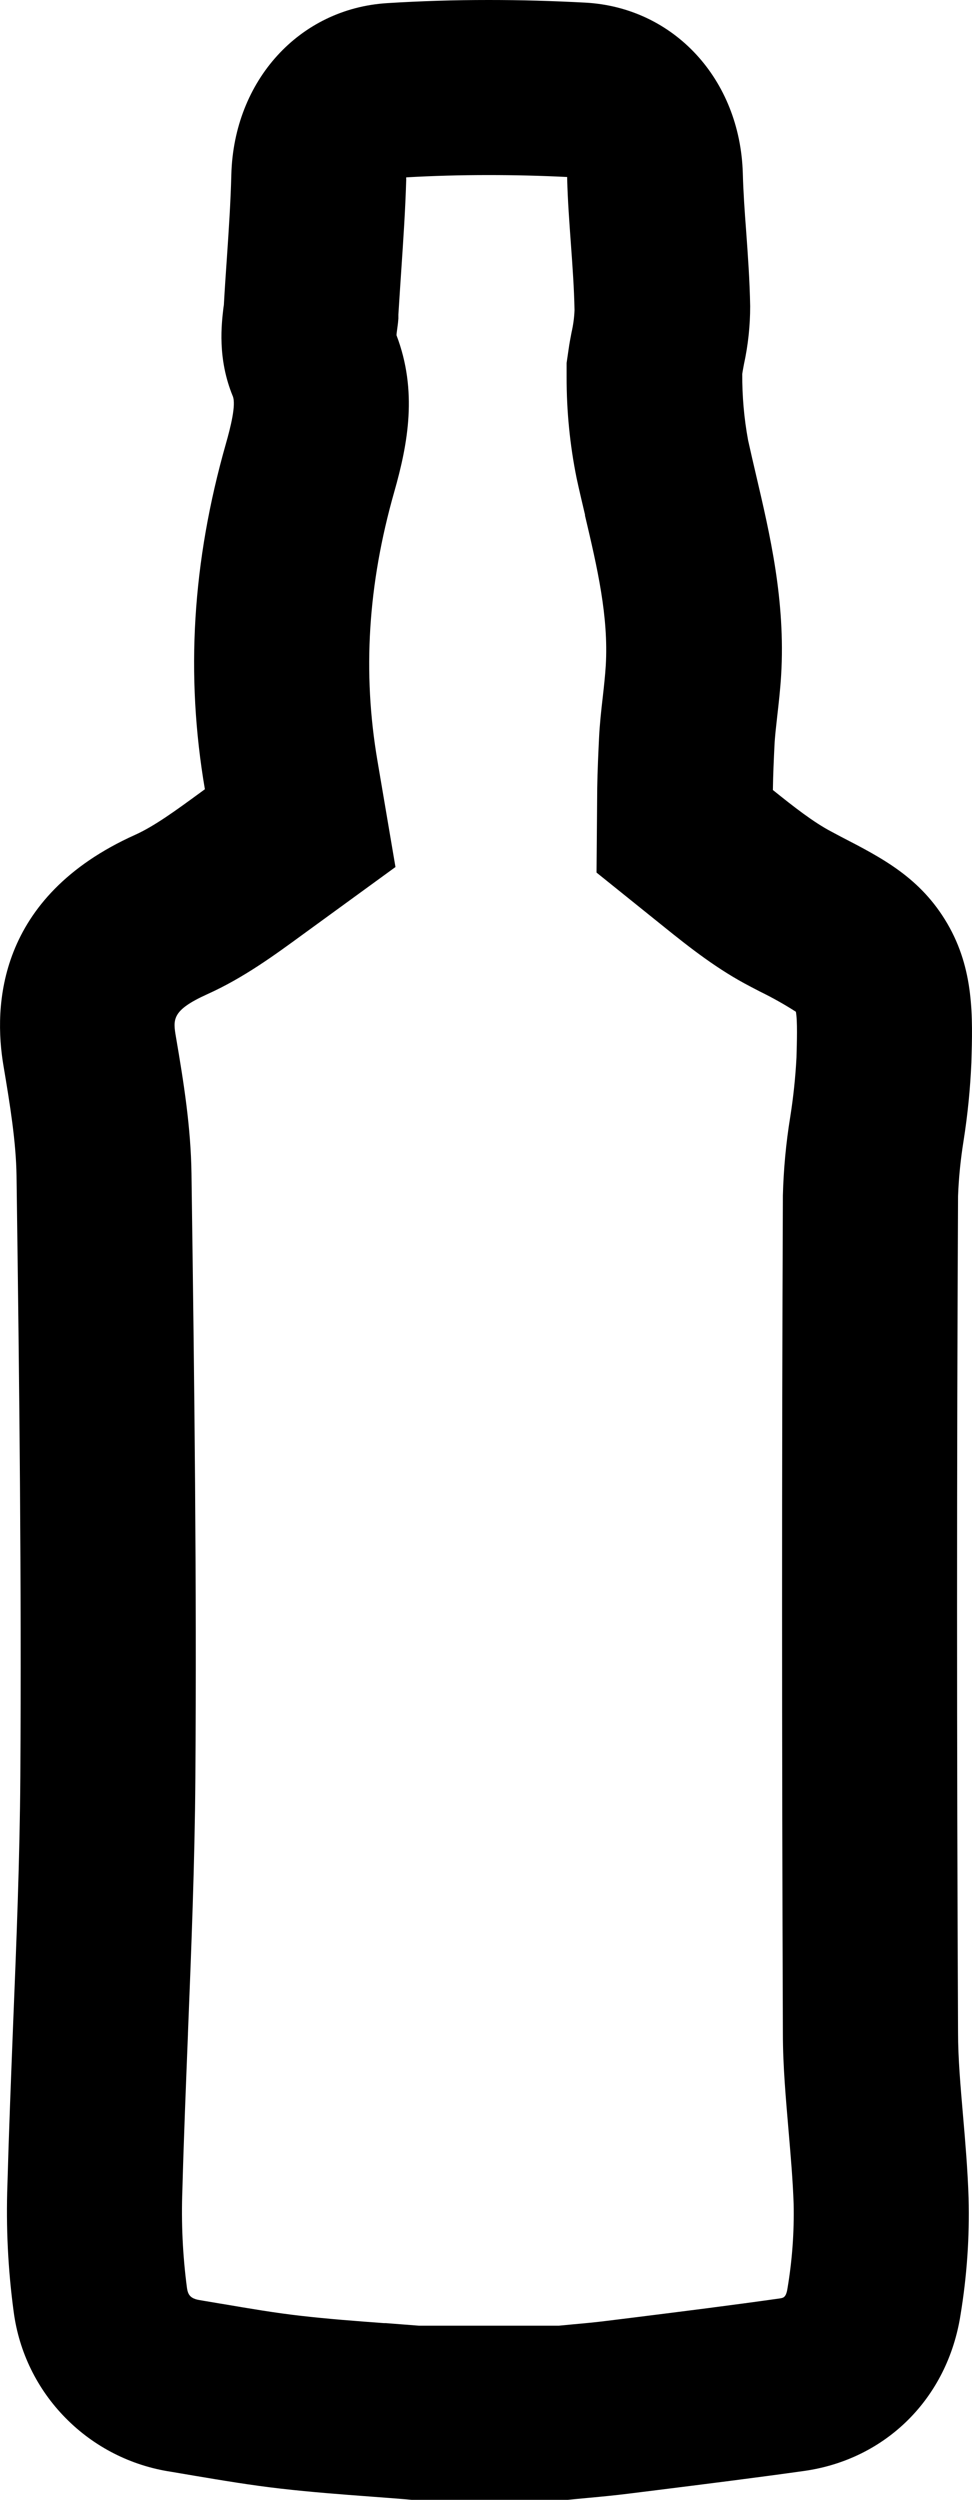 <svg width="14" height="36" viewBox="0 0 14 36" fill="none" xmlns="http://www.w3.org/2000/svg">
<path d="M13.878 16.432C13.937 16.058 13.975 15.68 13.991 15.302C14.011 14.643 14.031 13.963 13.645 13.301C13.259 12.64 12.709 12.358 12.113 12.05L11.978 11.978C11.719 11.843 11.433 11.619 11.132 11.377C11.135 11.162 11.145 10.942 11.155 10.737C11.16 10.614 11.178 10.467 11.195 10.311C11.215 10.135 11.238 9.937 11.251 9.725C11.315 8.648 11.088 7.69 10.89 6.842C10.851 6.675 10.812 6.508 10.775 6.34C10.717 6.025 10.689 5.705 10.691 5.385C10.695 5.352 10.707 5.292 10.715 5.247C10.775 4.972 10.805 4.691 10.805 4.41C10.798 4.033 10.772 3.674 10.747 3.327C10.725 3.04 10.706 2.761 10.699 2.498C10.661 1.142 9.706 0.108 8.432 0.038C7.965 0.013 7.497 0 7.04 0C6.547 0 6.055 0.015 5.578 0.045C4.311 0.123 3.368 1.161 3.332 2.513C3.322 2.905 3.296 3.303 3.267 3.726C3.252 3.941 3.237 4.162 3.225 4.379C3.225 4.395 3.221 4.411 3.219 4.426C3.191 4.665 3.129 5.162 3.353 5.706C3.403 5.829 3.32 6.157 3.253 6.392C2.77 8.091 2.67 9.72 2.951 11.366L2.881 11.417C2.543 11.664 2.224 11.898 1.945 12.023C-0.046 12.919 -0.096 14.495 0.051 15.354C0.144 15.906 0.231 16.444 0.238 16.93C0.28 20.017 0.31 22.794 0.293 25.579C0.285 26.769 0.236 27.994 0.188 29.177C0.159 29.923 0.128 30.694 0.107 31.459C0.085 32.072 0.115 32.685 0.197 33.292C0.273 33.87 0.535 34.407 0.945 34.822C1.354 35.238 1.887 35.509 2.465 35.596L2.783 35.65C3.188 35.718 3.607 35.789 4.046 35.839C4.484 35.889 4.919 35.922 5.337 35.953C5.509 35.966 5.681 35.979 5.854 35.993L5.926 36H8.18L8.269 35.991L8.492 35.97C8.675 35.953 8.863 35.935 9.062 35.91L9.455 35.861C10.15 35.774 10.87 35.684 11.583 35.584C12.762 35.417 13.646 34.537 13.834 33.341C13.926 32.783 13.966 32.218 13.951 31.653C13.937 31.242 13.904 30.85 13.871 30.47C13.835 30.047 13.799 29.647 13.799 29.27C13.78 25.148 13.78 21.095 13.799 17.225C13.809 16.959 13.836 16.695 13.878 16.432ZM11.472 15.228C11.457 15.515 11.427 15.801 11.382 16.085C11.321 16.459 11.286 16.837 11.276 17.215C11.26 21.093 11.261 25.154 11.276 29.283C11.276 29.761 11.32 30.231 11.358 30.686C11.389 31.05 11.419 31.393 11.431 31.736C11.44 32.145 11.41 32.554 11.342 32.957C11.322 33.086 11.283 33.092 11.229 33.1C10.537 33.198 9.828 33.287 9.14 33.373L8.744 33.422C8.587 33.442 8.429 33.457 8.261 33.472L8.051 33.492H6.032L5.555 33.455H5.527C5.132 33.426 4.725 33.395 4.333 33.35C3.961 33.308 3.594 33.245 3.205 33.179L3.161 33.172L2.877 33.124C2.74 33.102 2.707 33.045 2.693 32.949C2.631 32.48 2.609 32.007 2.627 31.535C2.647 30.791 2.678 30.031 2.707 29.296V29.285C2.755 28.082 2.805 26.837 2.814 25.605C2.834 22.795 2.801 20.005 2.758 16.903C2.749 16.235 2.647 15.593 2.535 14.938C2.491 14.681 2.469 14.551 2.989 14.316C3.509 14.081 3.946 13.761 4.373 13.449L5.696 12.486L5.436 10.953C5.22 9.683 5.299 8.418 5.678 7.085C5.877 6.386 6.016 5.63 5.711 4.828C5.711 4.802 5.718 4.767 5.721 4.738C5.725 4.708 5.73 4.672 5.733 4.644L5.738 4.587V4.53C5.751 4.321 5.765 4.112 5.779 3.902C5.809 3.453 5.838 3.03 5.851 2.585C5.85 2.575 5.85 2.564 5.851 2.554C6.238 2.532 6.637 2.521 7.036 2.521C7.407 2.521 7.788 2.53 8.169 2.549C8.169 2.557 8.169 2.565 8.169 2.574C8.177 2.894 8.201 3.21 8.223 3.516C8.247 3.845 8.269 4.155 8.275 4.466C8.271 4.574 8.256 4.682 8.232 4.787C8.215 4.873 8.201 4.95 8.19 5.028L8.161 5.227V5.429C8.16 5.918 8.208 6.406 8.305 6.886C8.343 7.063 8.385 7.238 8.426 7.413V7.425C8.602 8.172 8.767 8.878 8.725 9.585C8.716 9.729 8.699 9.886 8.682 10.036C8.66 10.227 8.638 10.423 8.628 10.629C8.618 10.844 8.606 11.091 8.602 11.347L8.592 12.566L9.548 13.335C9.947 13.657 10.341 13.965 10.807 14.207L10.945 14.279C11.123 14.366 11.296 14.463 11.463 14.57C11.488 14.692 11.478 15.012 11.472 15.228Z" fill="black"/>
</svg>
